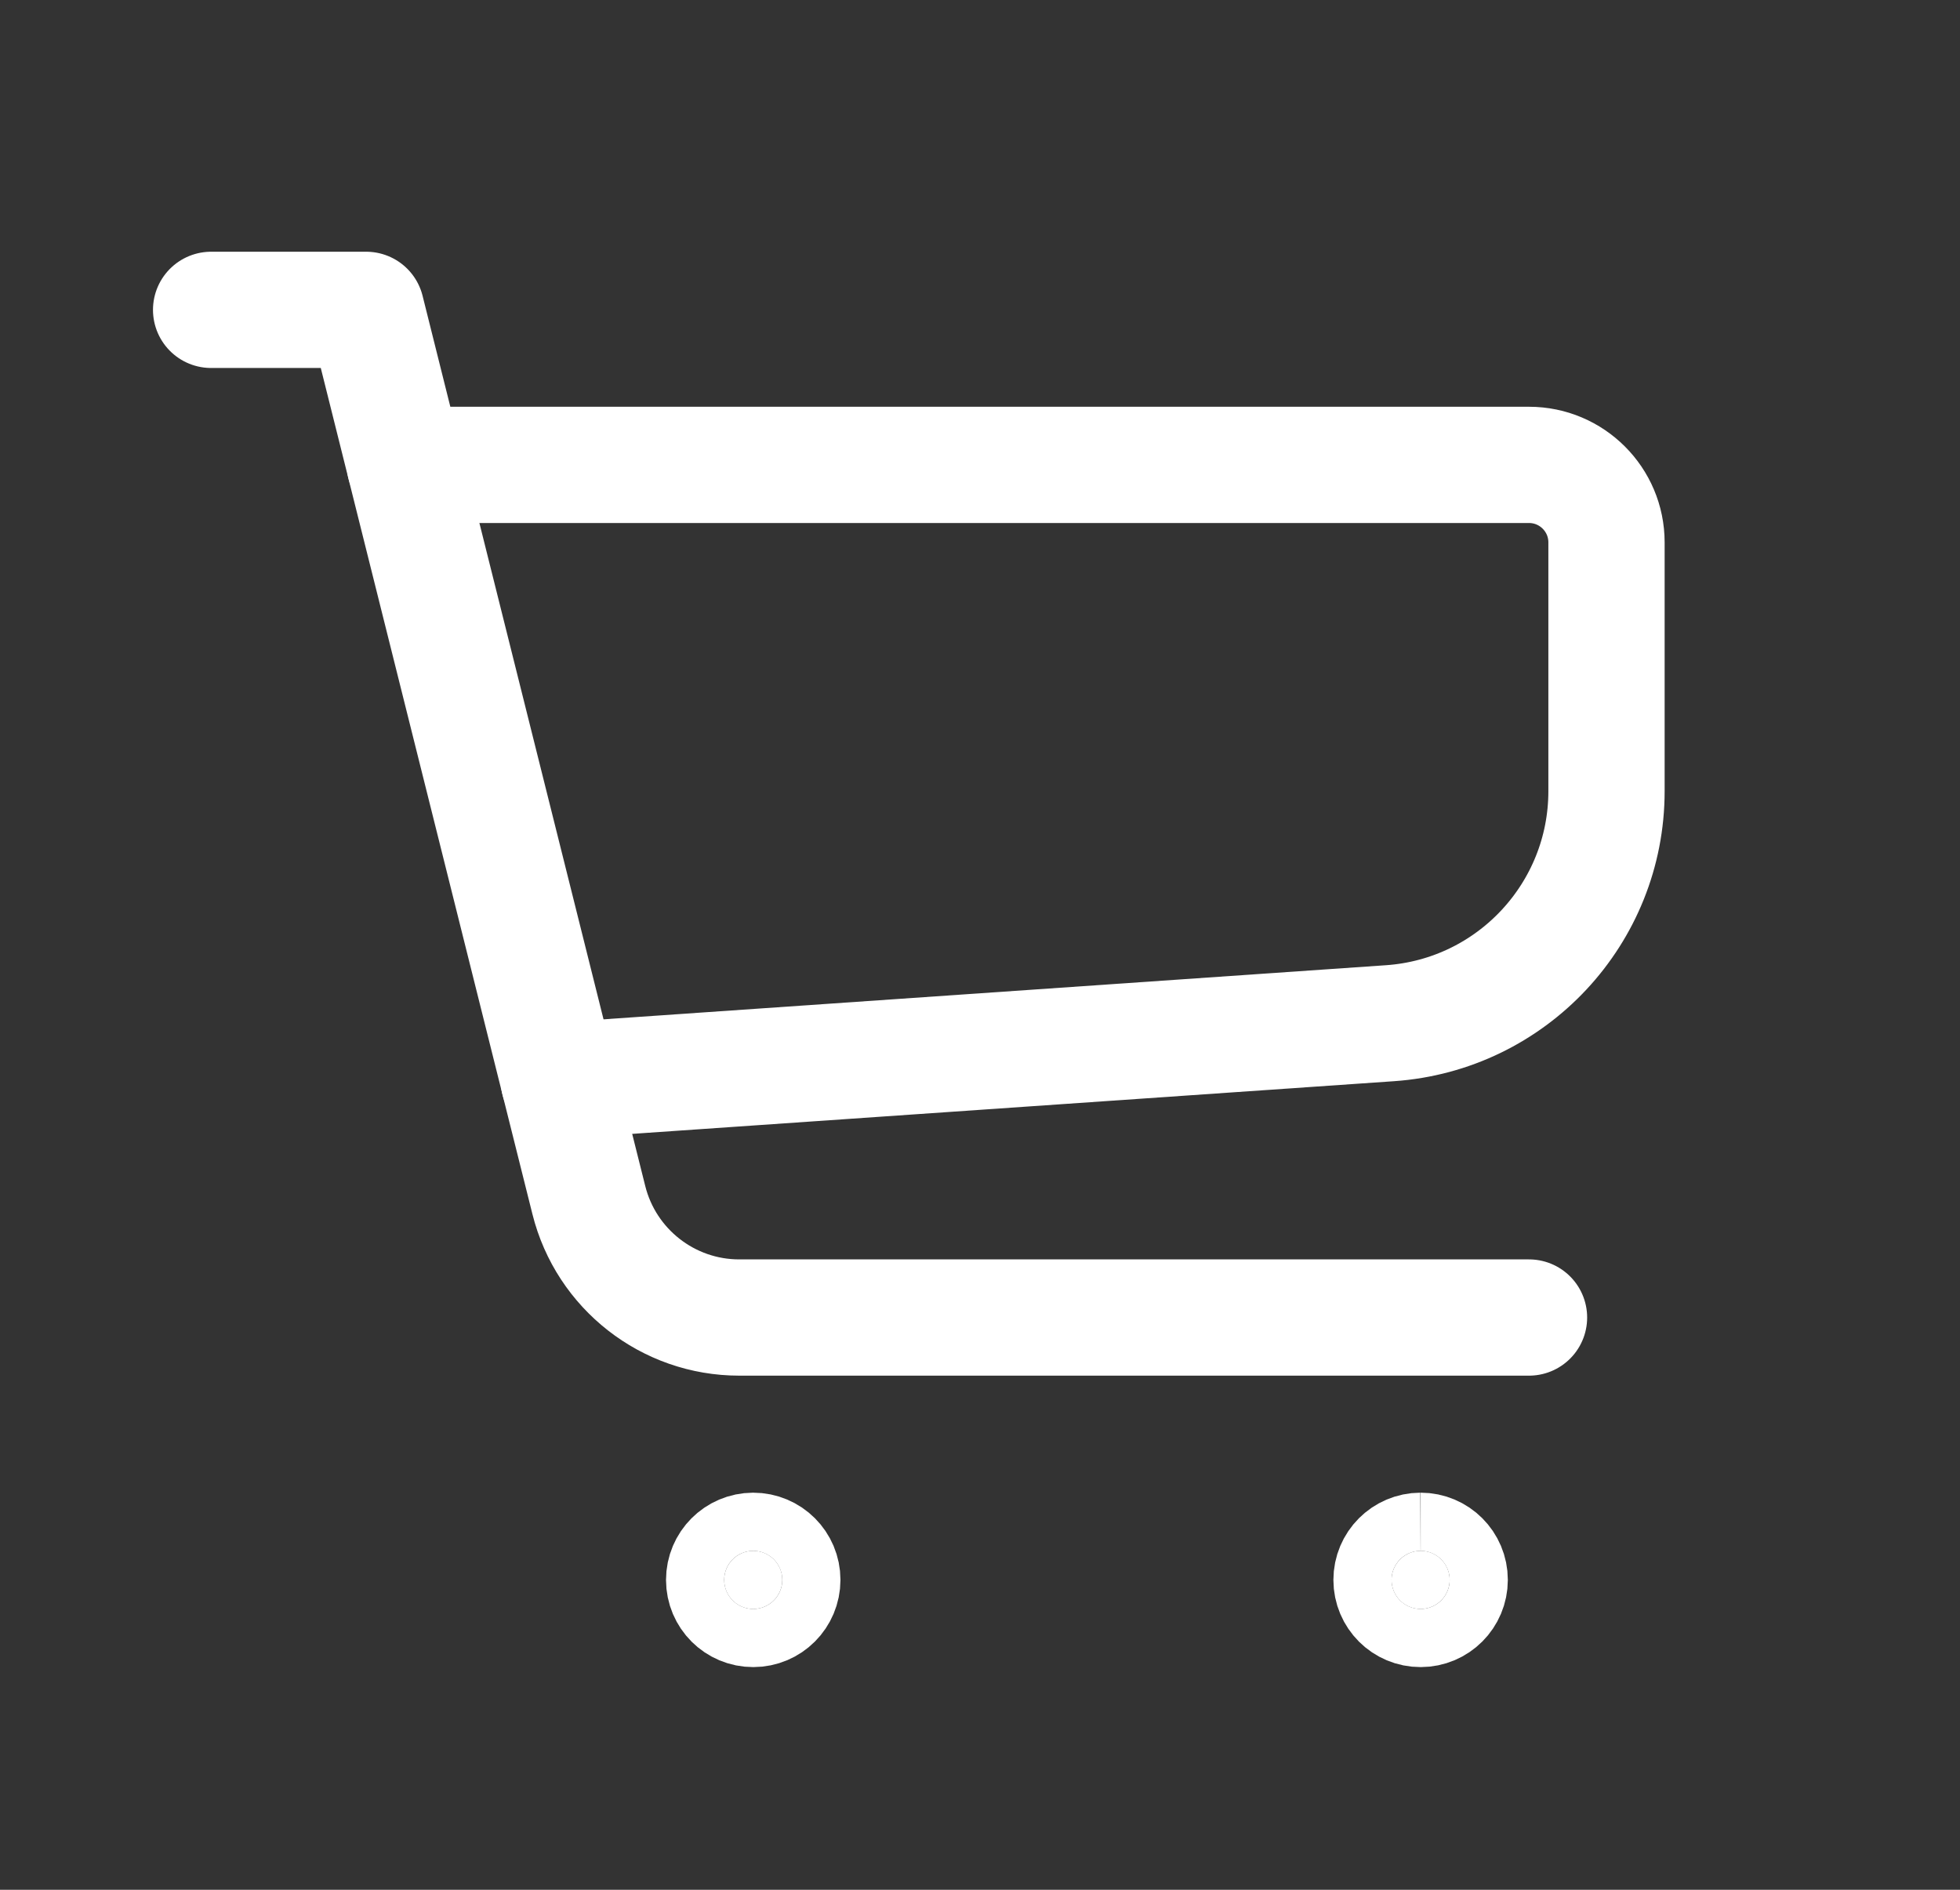 <svg width="28" height="27" viewBox="0 0 28 27" fill="none" xmlns="http://www.w3.org/2000/svg">
<rect x="0" y="0" width="28" height="27" fill="#333333" stroke="none"/>
<path d="M21.843 18.824H10.56C9.544 18.824 8.658 18.131 8.412 17.146L7.985 15.44L5.231 4.427H3.016" stroke="white" stroke-width="1.661" stroke-linecap="round" stroke-linejoin="round"/>
<path d="M5.785 6.642H21.843C22.454 6.642 22.95 7.138 22.95 7.749V11.304C22.95 13.049 21.599 14.498 19.857 14.619L7.984 15.44" stroke="white" stroke-width="1.661" stroke-linecap="round" stroke-linejoin="round"/>
<path d="M10.76 22.157C10.53 22.158 10.345 22.344 10.345 22.573C10.345 22.803 10.531 22.989 10.761 22.988C10.99 22.988 11.176 22.802 11.176 22.572C11.176 22.343 10.99 22.157 10.76 22.157Z" fill="white" stroke="white" stroke-width="1.661"/>
<path d="M20.294 22.157C20.064 22.158 19.879 22.344 19.879 22.573C19.879 22.803 20.065 22.989 20.295 22.988C20.524 22.988 20.71 22.802 20.71 22.572C20.71 22.343 20.524 22.157 20.295 22.157" fill="white"/>
<path d="M20.294 22.157C20.064 22.158 19.879 22.344 19.879 22.573C19.879 22.803 20.065 22.989 20.295 22.988C20.524 22.988 20.71 22.802 20.71 22.572C20.71 22.343 20.524 22.157 20.295 22.157" stroke="white" stroke-width="1.661"/>
</svg>
